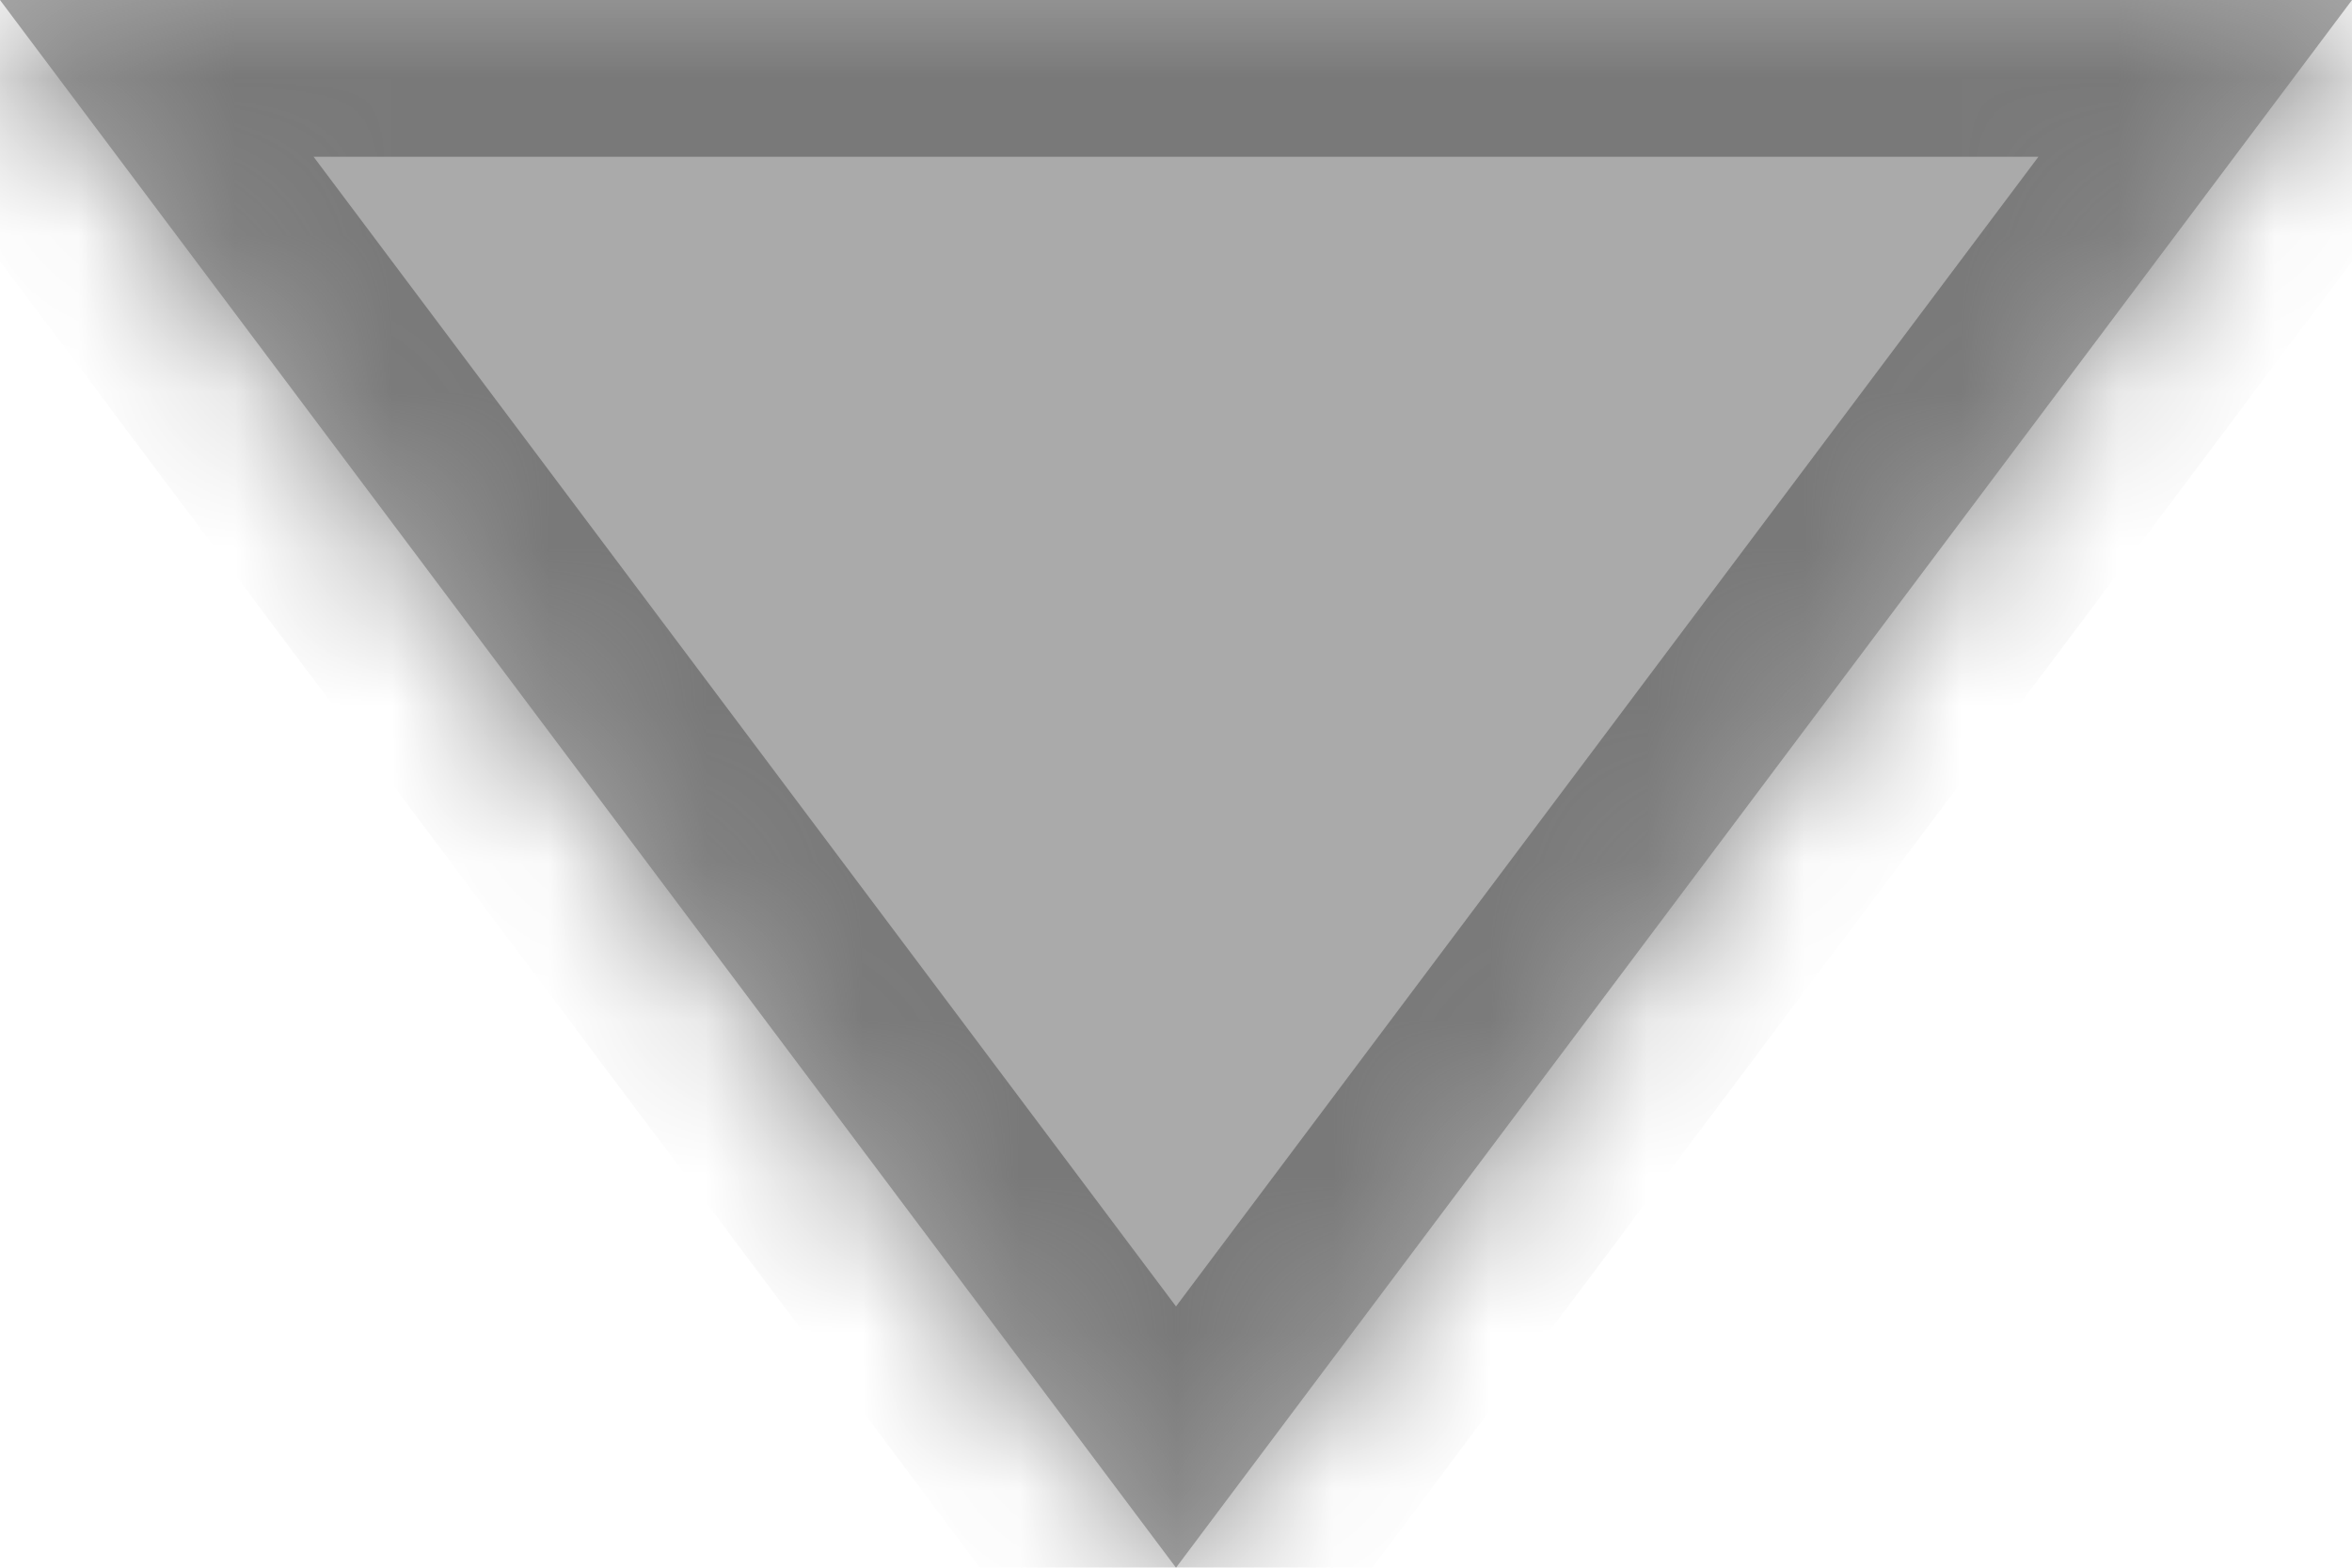 ﻿<?xml version="1.0" encoding="utf-8"?>
<svg version="1.1" xmlns:xlink="http://www.w3.org/1999/xlink" width="15px" height="10px" xmlns="http://www.w3.org/2000/svg">
  <defs>
    <mask fill="white" id="clip47">
      <path d="M 15 0  L 7.5 10  L 0 0  L 15 0  Z " fill-rule="evenodd" />
    </mask>
  </defs>
  <g transform="matrix(1 0 0 1 -1294 -270 )">
    <path d="M 15 0  L 7.5 10  L 0 0  L 15 0  Z " fill-rule="nonzero" fill="#aaaaaa" stroke="none" transform="matrix(1 0 0 1 1294 270 )" />
    <path d="M 15 0  L 7.5 10  L 0 0  L 15 0  Z " stroke-width="2" stroke="#797979" fill="none" transform="matrix(1 0 0 1 1294 270 )" mask="url(#clip47)" />
  </g>
</svg>
